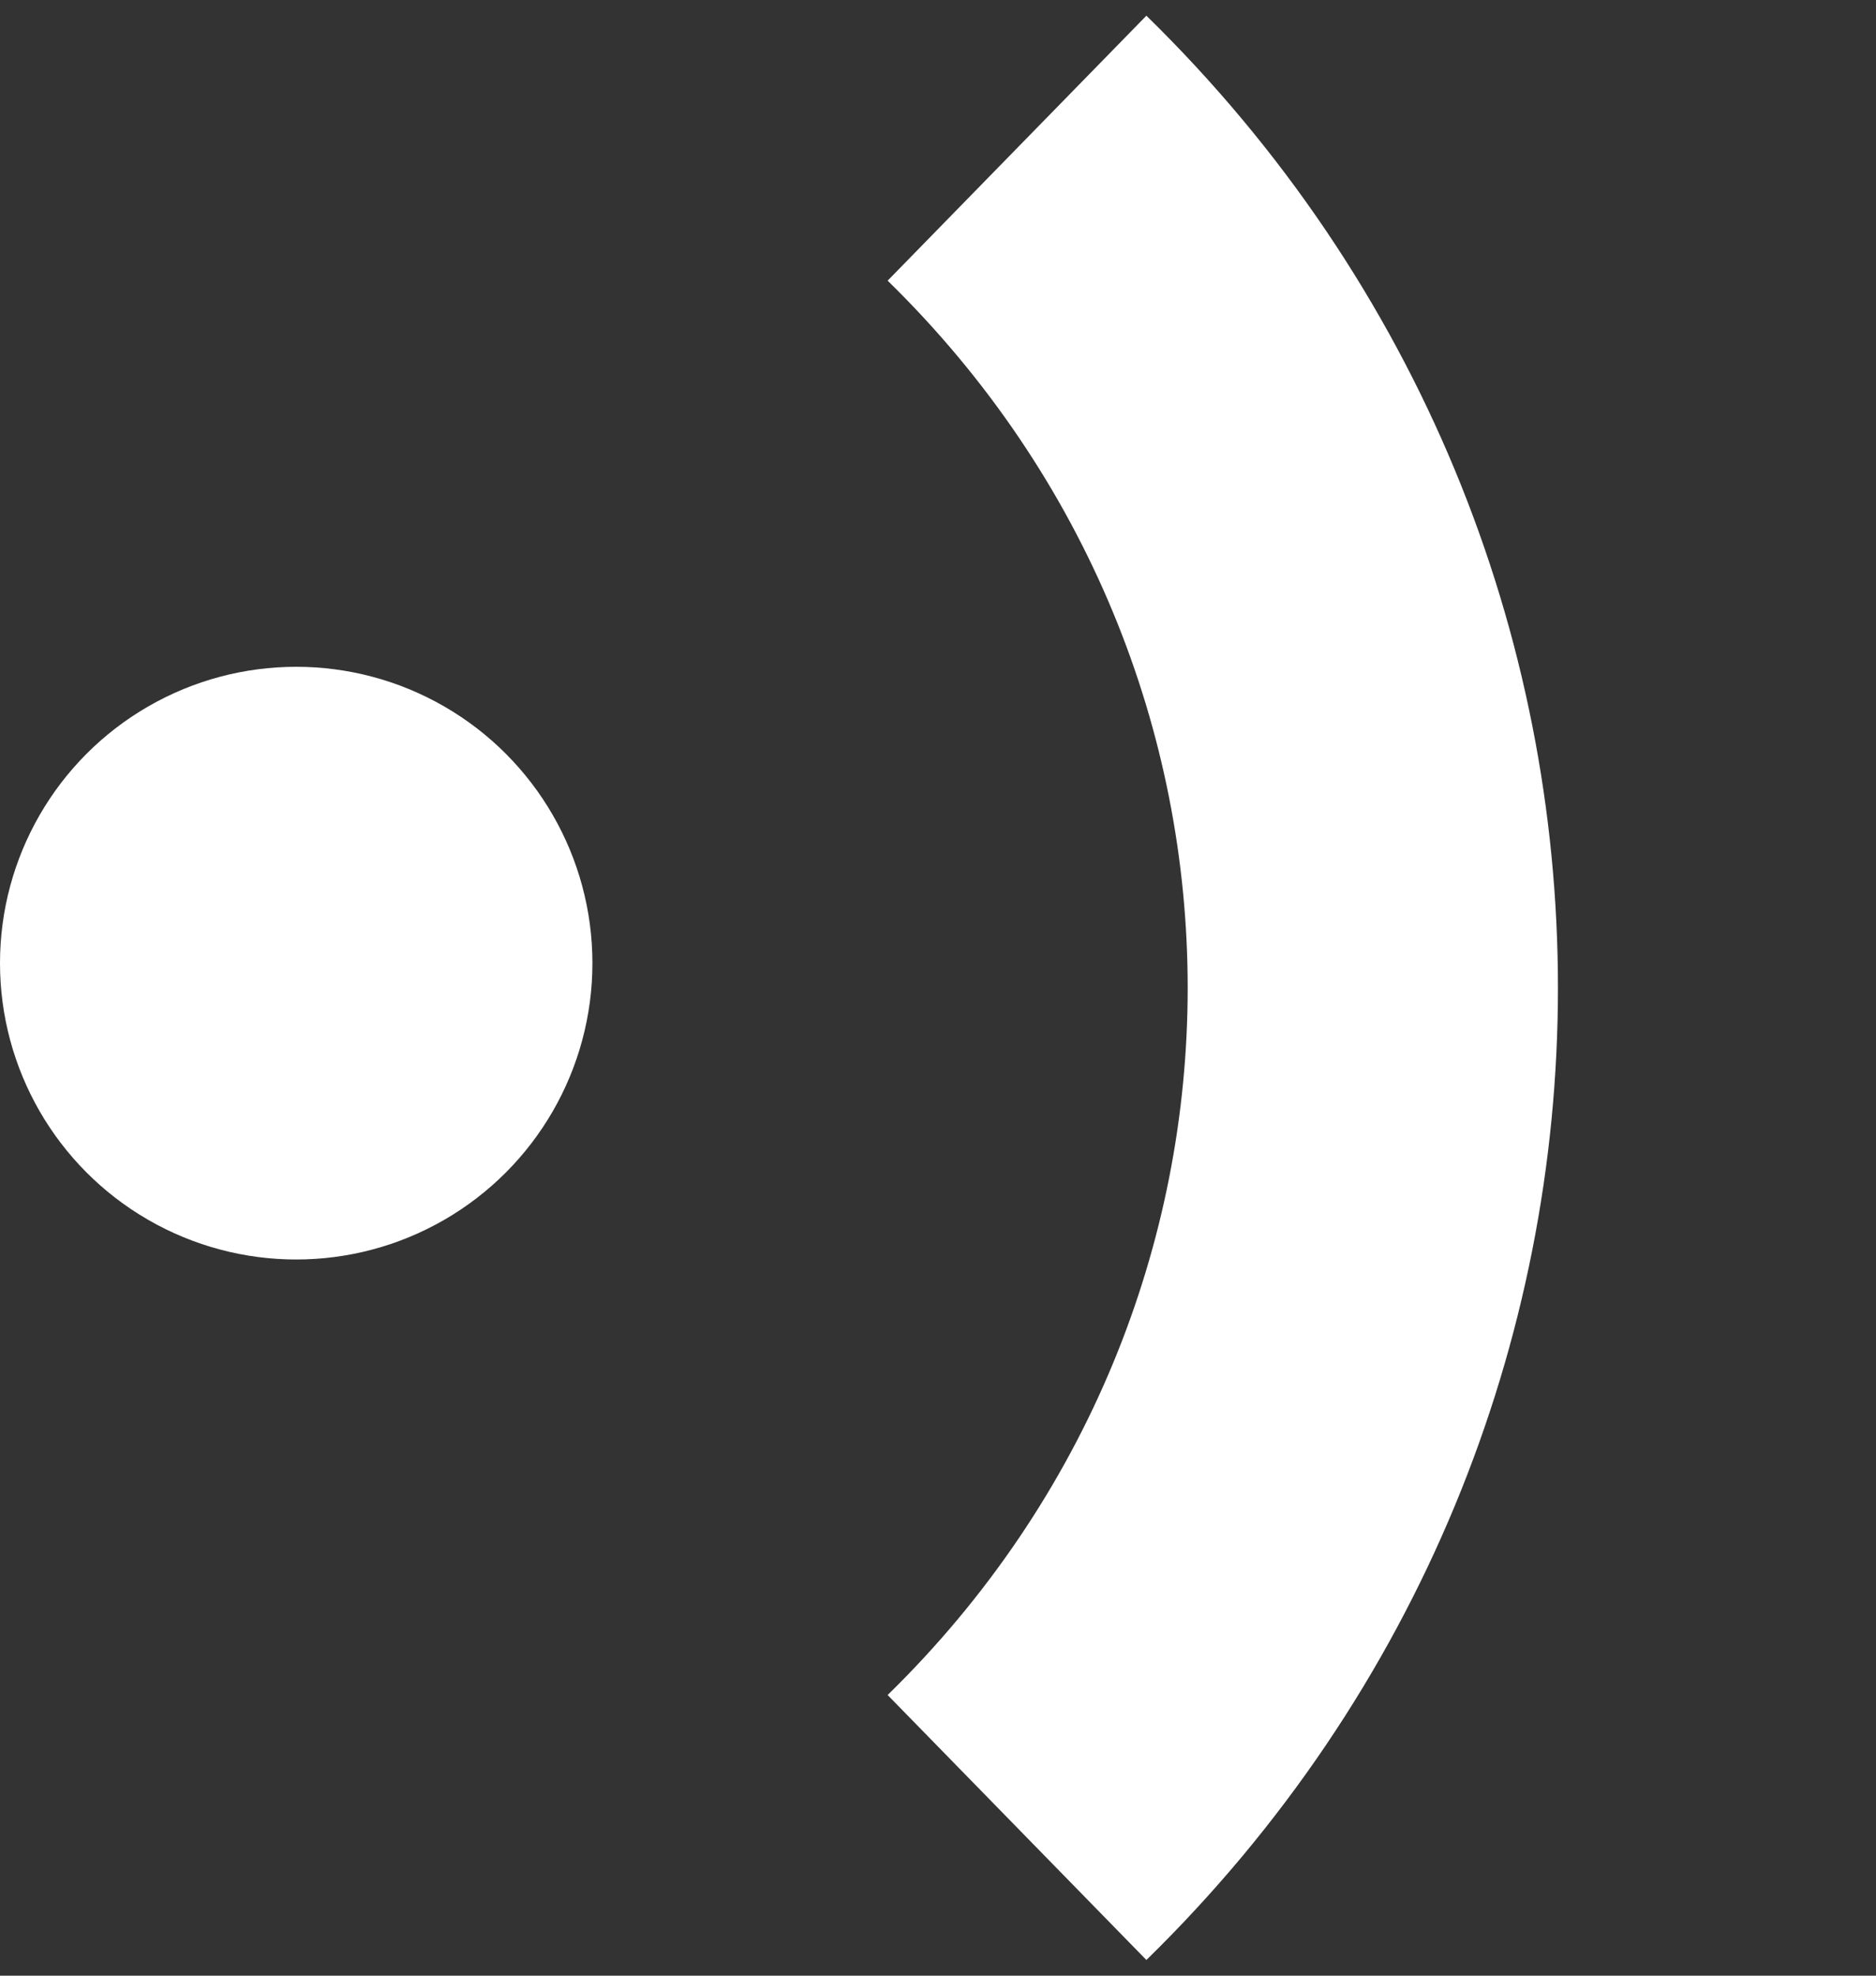 <svg width="76" height="80" viewBox="0 0 76 80" fill="none" xmlns="http://www.w3.org/2000/svg">
<rect x="0" y="0" width="76" height="80" fill="#333333" stroke="none"/>
<circle cx="12" cy="39" r="12" fill="white"/>
<path d="M41.201 6C60.42 24.778 60.42 55.222 41.201 74" stroke="white" stroke-width="15"/>
</svg>
